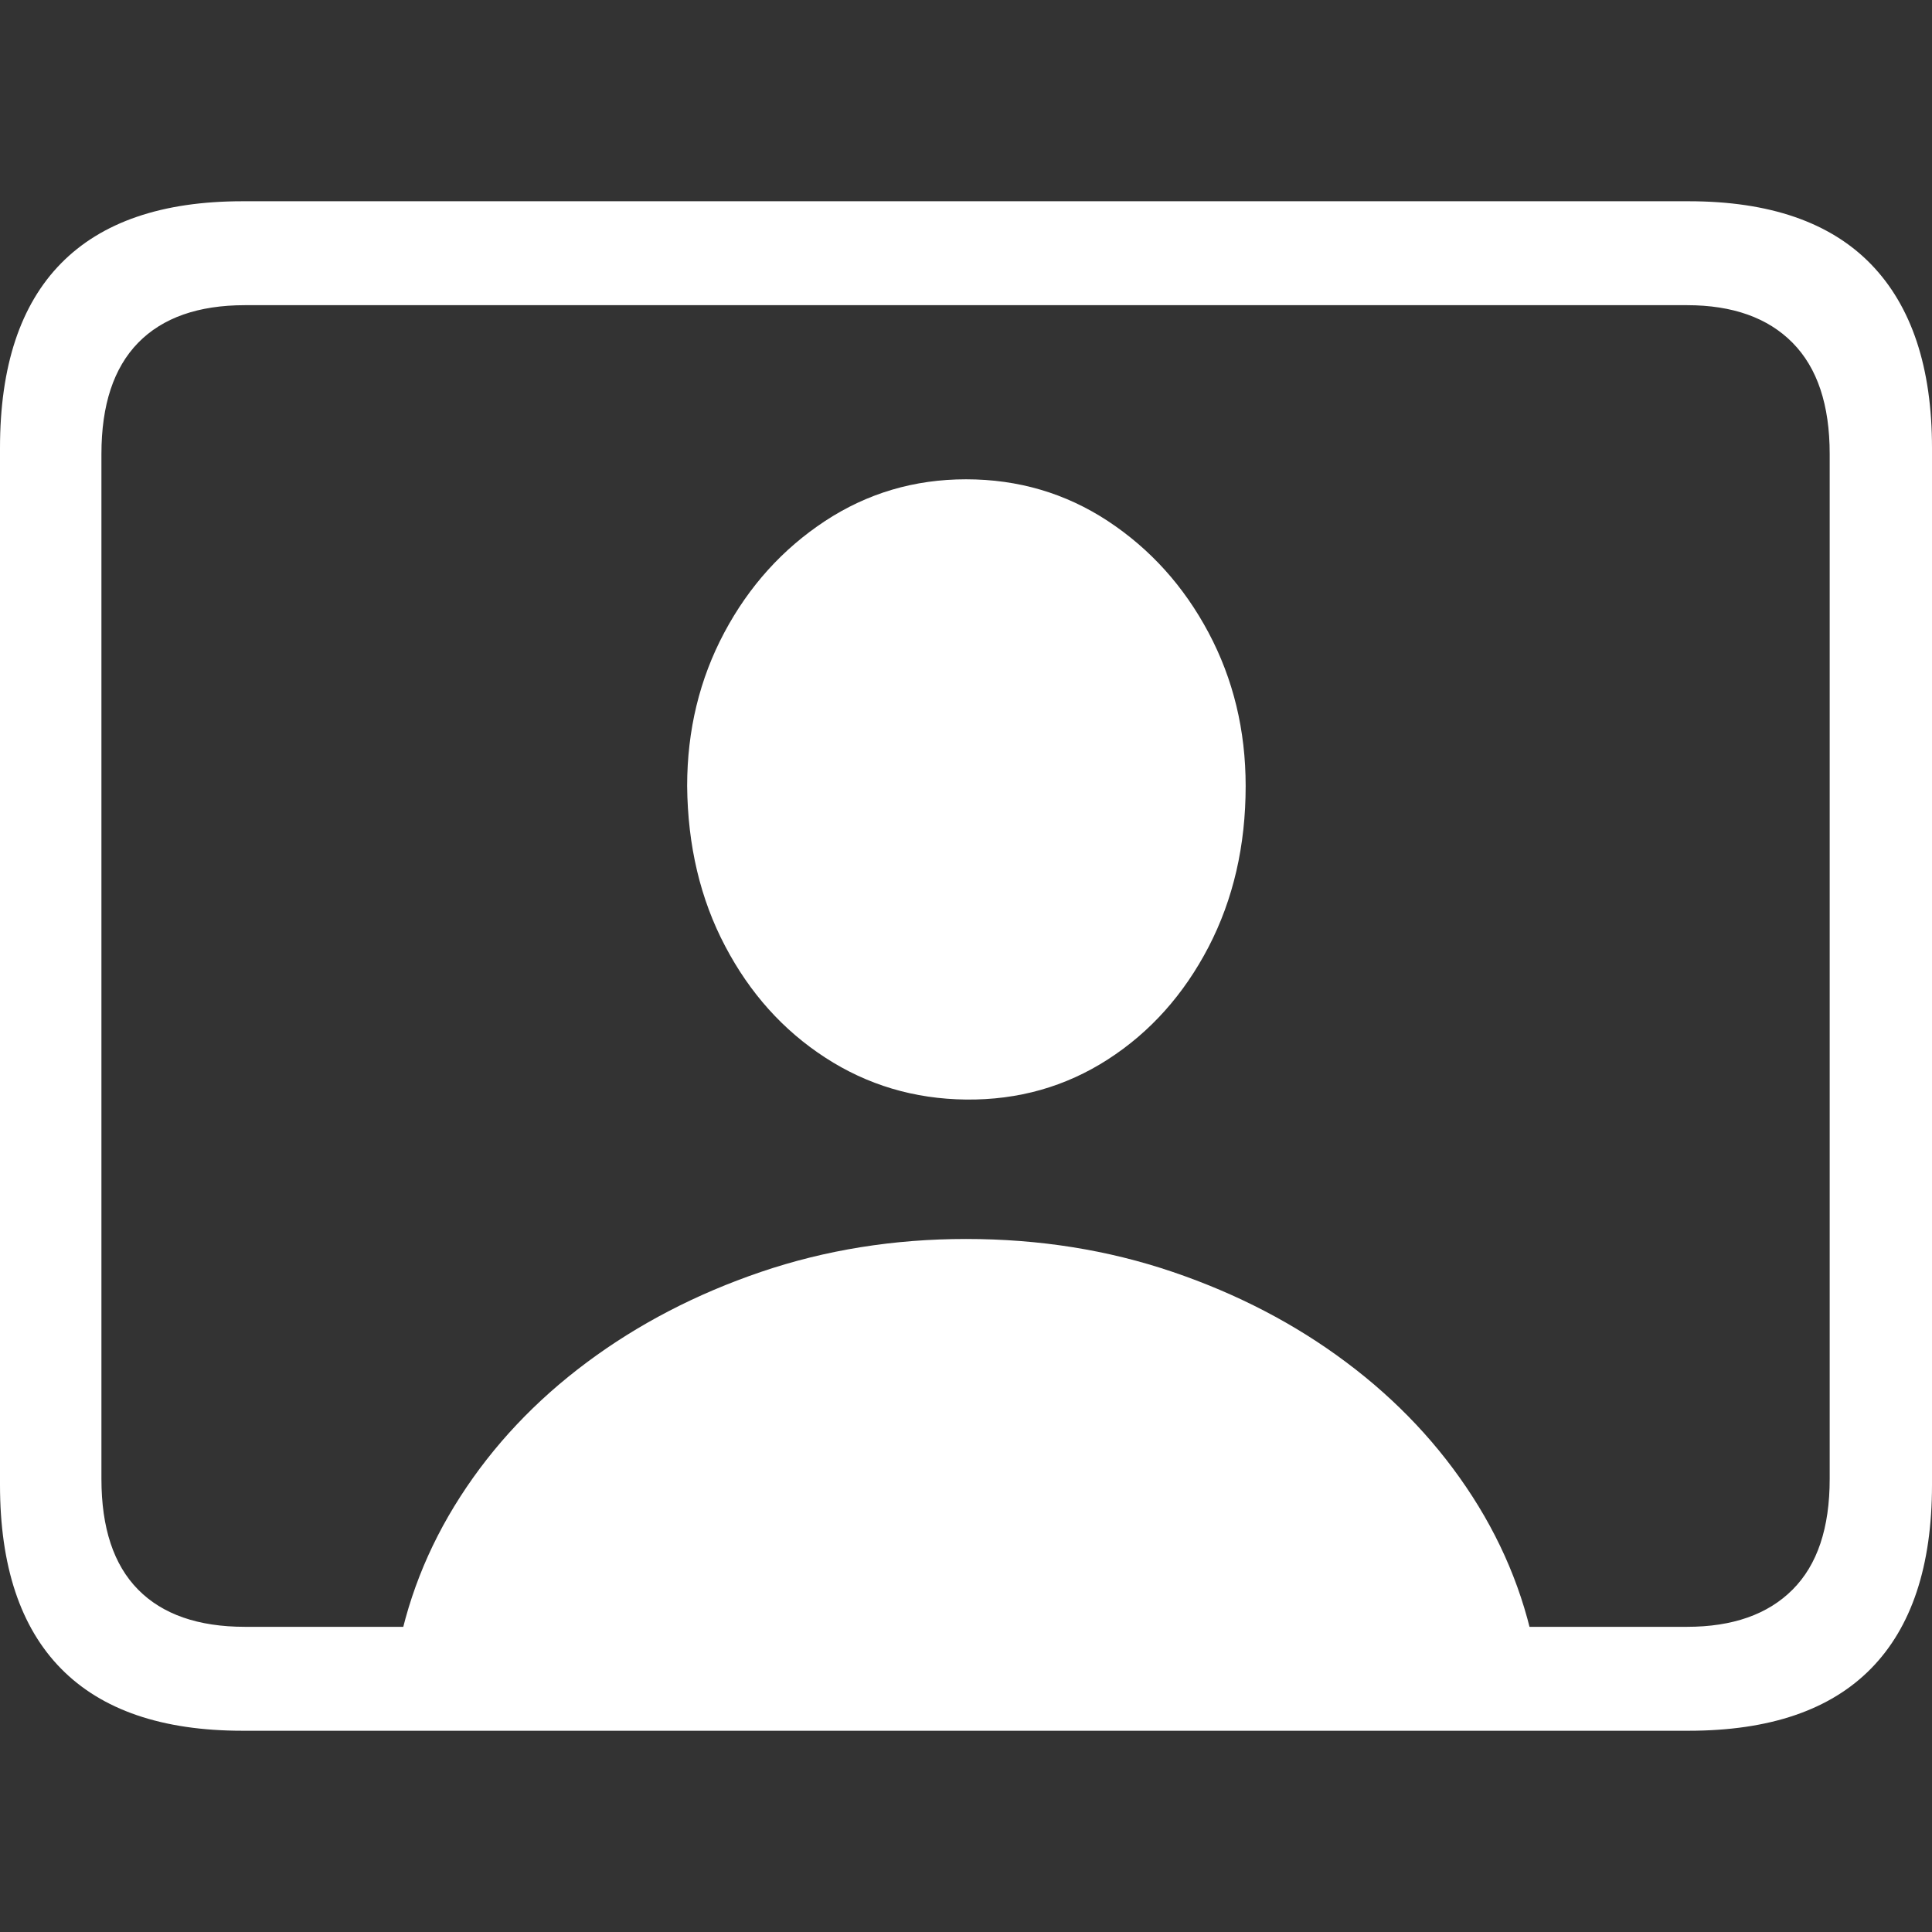 <?xml version="1.0" encoding="UTF-8"?>
<svg width="24px" height="24px" viewBox="0 0 24 24" version="1.1" xmlns="http://www.w3.org/2000/svg" xmlns:xlink="http://www.w3.org/1999/xlink">
    <rect x="0" y="0" width="24" height="24" fill="#333333" stroke="none"/>
    <title>Artboard</title>
    <g id="Artboard" stroke="none" stroke-width="1" fill="none" fill-rule="evenodd">
        <path d="M3.013,21.5 L20.977,21.5 C21.981,21.5 22.736,21.243 23.242,20.728 C23.747,20.214 24,19.453 24,18.445 L24,5.565 C24,4.564 23.747,3.803 23.242,3.282 C22.736,2.761 21.981,2.5 20.977,2.5 L3.013,2.5 C2.015,2.5 1.264,2.757 0.758,3.272 C0.253,3.786 0,4.55 0,5.565 L0,18.445 C0,19.453 0.253,20.214 0.758,20.728 C1.264,21.243 2.015,21.5 3.013,21.5 Z M3.044,20.209 C2.463,20.209 2.02,20.055 1.716,19.747 C1.412,19.439 1.26,18.981 1.26,18.372 L1.26,5.639 C1.26,5.03 1.412,4.57 1.716,4.258 C2.02,3.947 2.463,3.791 3.044,3.791 L20.956,3.791 C21.523,3.791 21.961,3.947 22.268,4.258 C22.576,4.57 22.729,5.03 22.729,5.639 L22.729,18.372 C22.729,18.981 22.576,19.439 22.268,19.747 C21.961,20.055 21.523,20.209 20.956,20.209 L3.044,20.209 Z M4.919,20.639 L19.091,20.639 C18.968,19.911 18.702,19.229 18.292,18.592 C17.882,17.955 17.36,17.399 16.724,16.923 C16.089,16.447 15.37,16.073 14.567,15.8 C13.764,15.527 12.909,15.391 12,15.391 C11.105,15.391 10.256,15.527 9.453,15.8 C8.651,16.073 7.93,16.447 7.291,16.923 C6.652,17.399 6.128,17.955 5.718,18.592 C5.308,19.229 5.042,19.911 4.919,20.639 Z M12,13.659 C12.649,13.666 13.237,13.499 13.763,13.16 C14.289,12.821 14.705,12.355 15.013,11.764 C15.32,11.172 15.474,10.506 15.474,9.764 C15.474,9.071 15.32,8.436 15.013,7.859 C14.705,7.281 14.289,6.82 13.763,6.473 C13.237,6.127 12.649,5.954 12,5.954 C11.358,5.954 10.774,6.127 10.248,6.473 C9.722,6.82 9.305,7.281 8.997,7.859 C8.69,8.436 8.536,9.071 8.536,9.764 C8.543,10.506 8.7,11.169 9.008,11.753 C9.315,12.338 9.73,12.8 10.253,13.139 C10.775,13.478 11.358,13.652 12,13.659 Z" id="icon" fill="#FFFFFF" fill-rule="nonzero"></path>
    </g>
</svg>